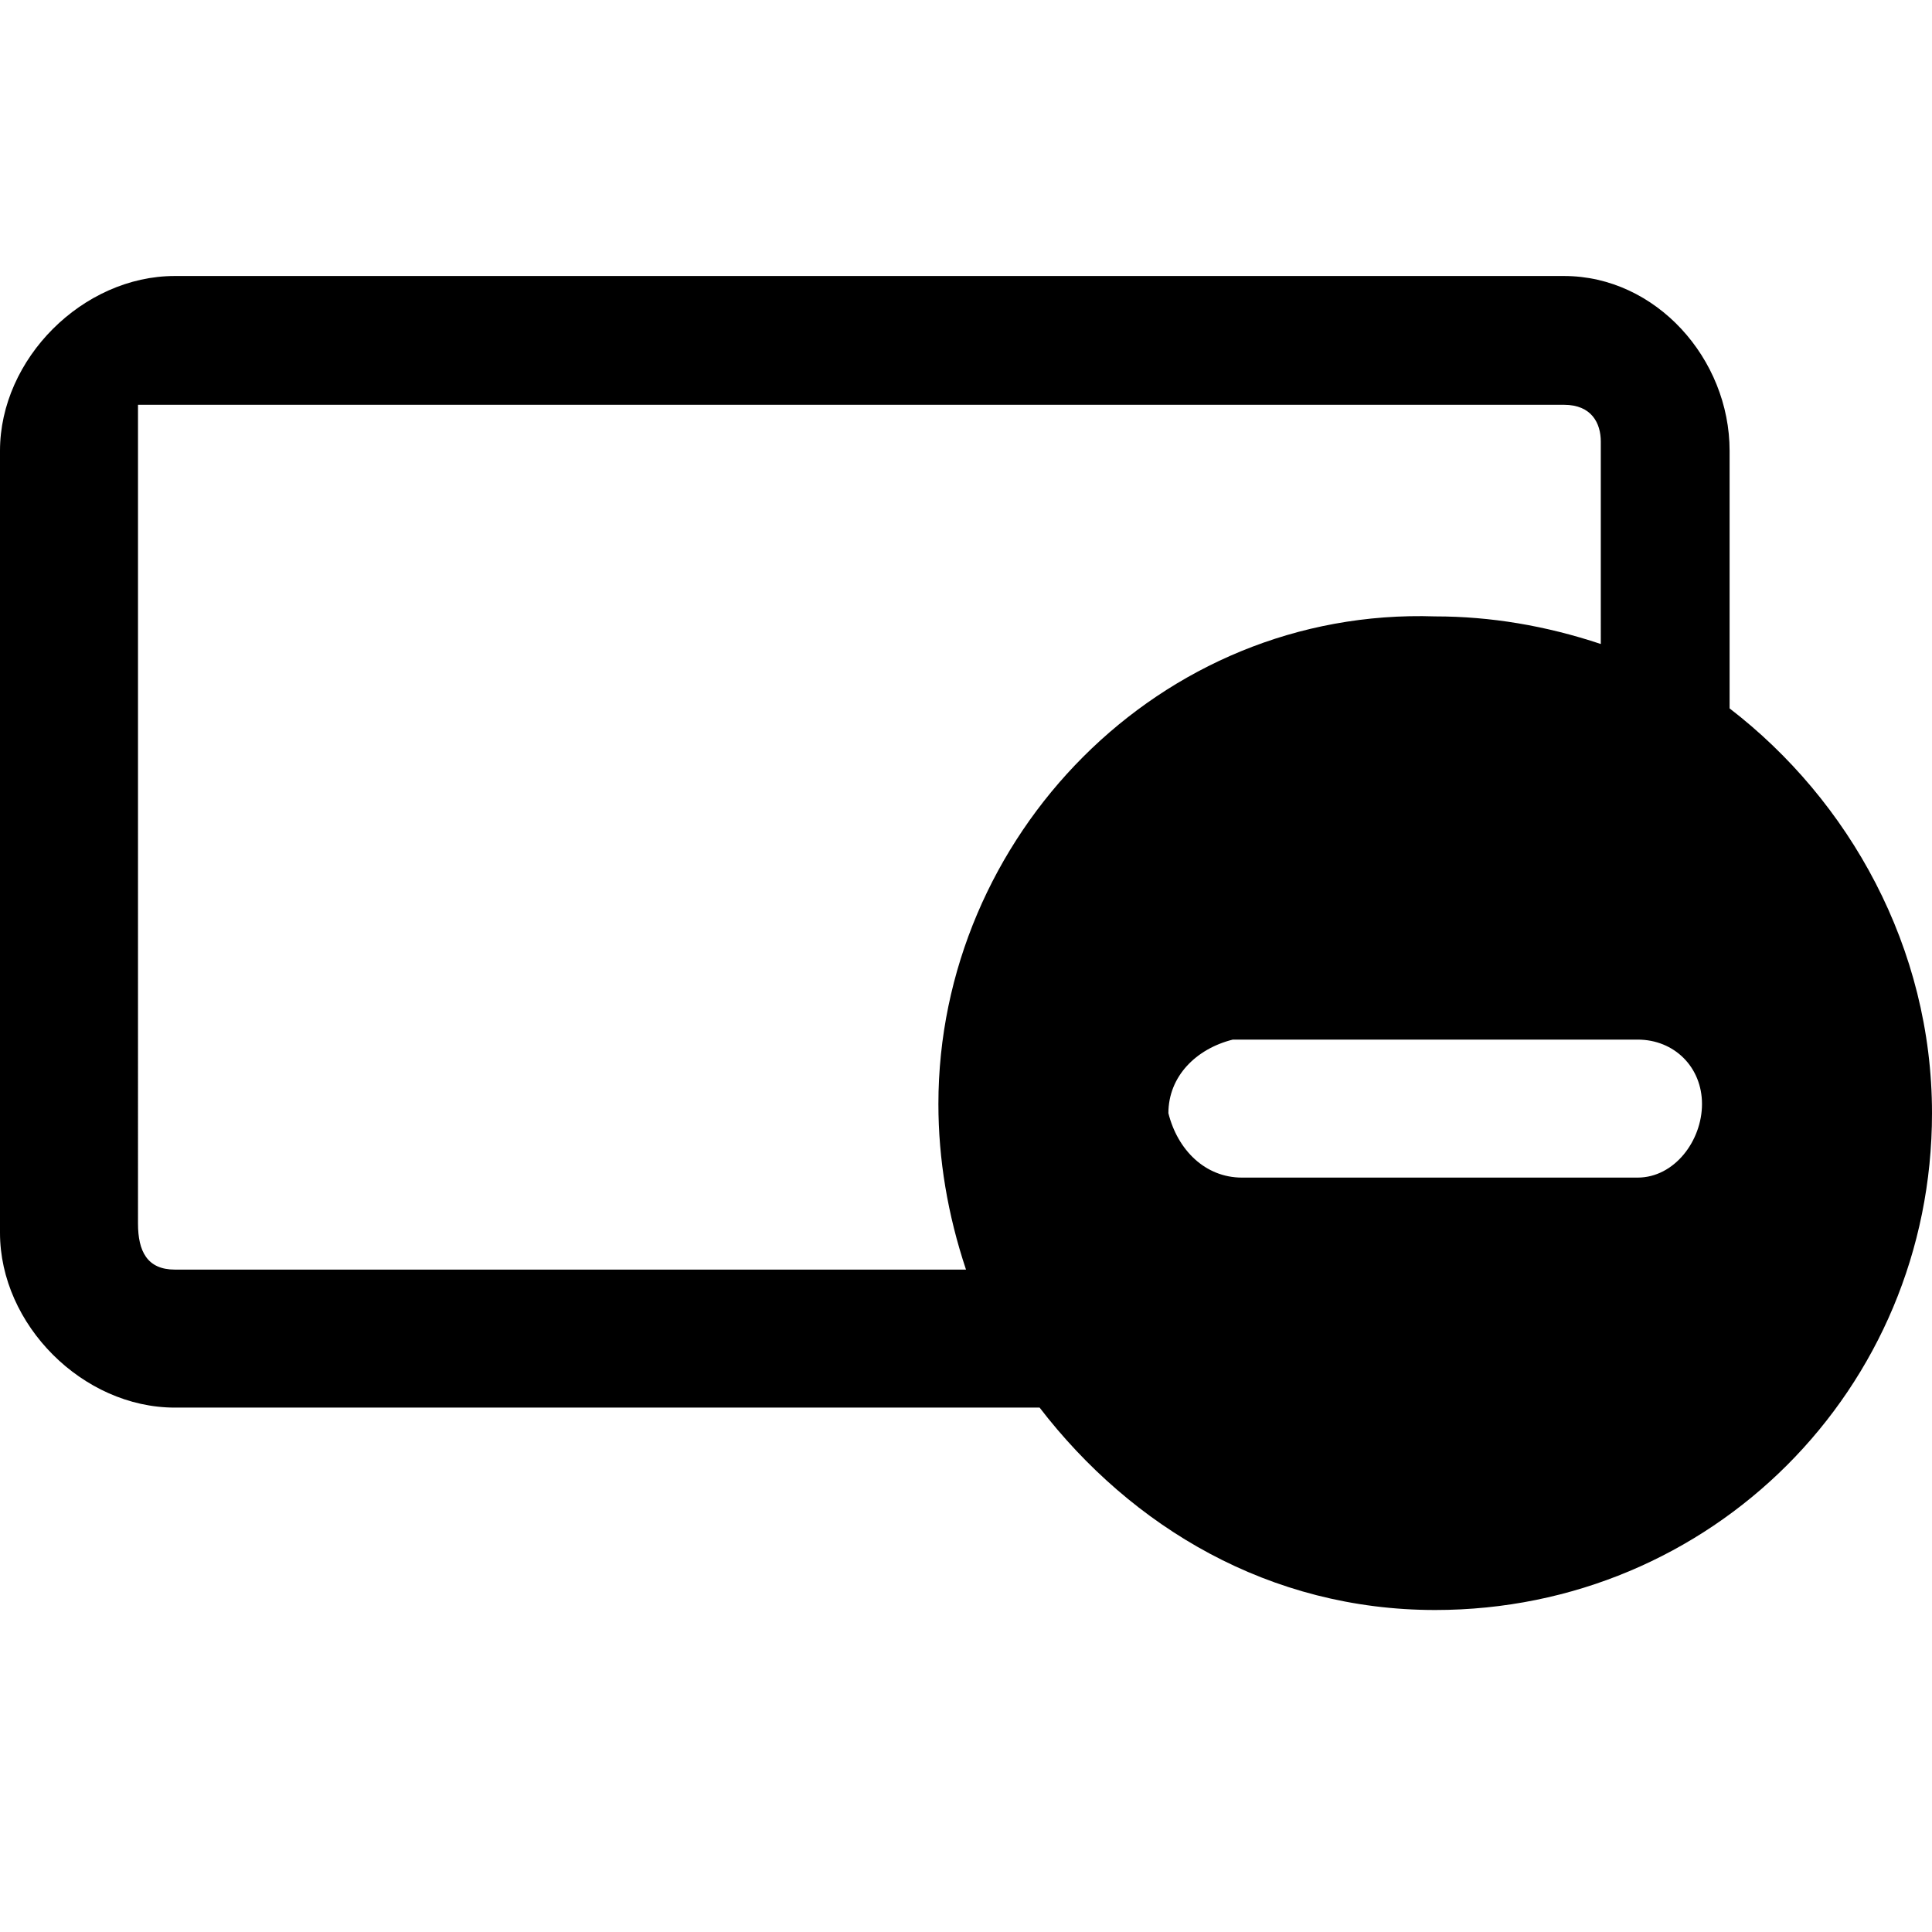 <?xml version="1.0" encoding="utf-8"?>
<!-- Generator: Adobe Illustrator 21.0.0, SVG Export Plug-In . SVG Version: 6.00 Build 0)  -->
<svg version="1.1" id="Layer_1" xmlns="http://www.w3.org/2000/svg" xmlns:xlink="http://www.w3.org/1999/xlink" x="0px" y="0px"
	 viewBox="0 0 21 21" style="enable-background:new 0 0 21 21;" xml:space="preserve">
<path d="M18.8,7.7V4.9C18.8,3.9,18,3,17,3H7.7H1.9C0.9,3,0,3.9,0,4.9v8.5c0,1,0.9,1.9,1.9,1.9h9.4c1,1.3,2.5,2.2,4.3,2.2
	c3,0,5.4-2.4,5.4-5.4C21,10.3,20.1,8.7,18.8,7.7z M10.2,12c0,0.6,0.1,1.2,0.3,1.8H1.9c-0.3,0-0.4-0.2-0.4-0.5V4.4c0,0,5.6,0,5.9,0
	H17c0.3,0,0.4,0.2,0.4,0.4V7c-0.6-0.2-1.2-0.3-1.8-0.3C12.6,6.6,10.2,9.1,10.2,12z M17.8,12.8h-4.3c-0.4,0-0.7-0.3-0.8-0.7
	c0-0.4,0.3-0.7,0.7-0.8c0,0,0,0,0.1,0h4.3c0,0,0,0,0,0c0.4,0,0.7,0.3,0.7,0.7C18.5,12.4,18.2,12.8,17.8,12.8z"/>
</svg>
